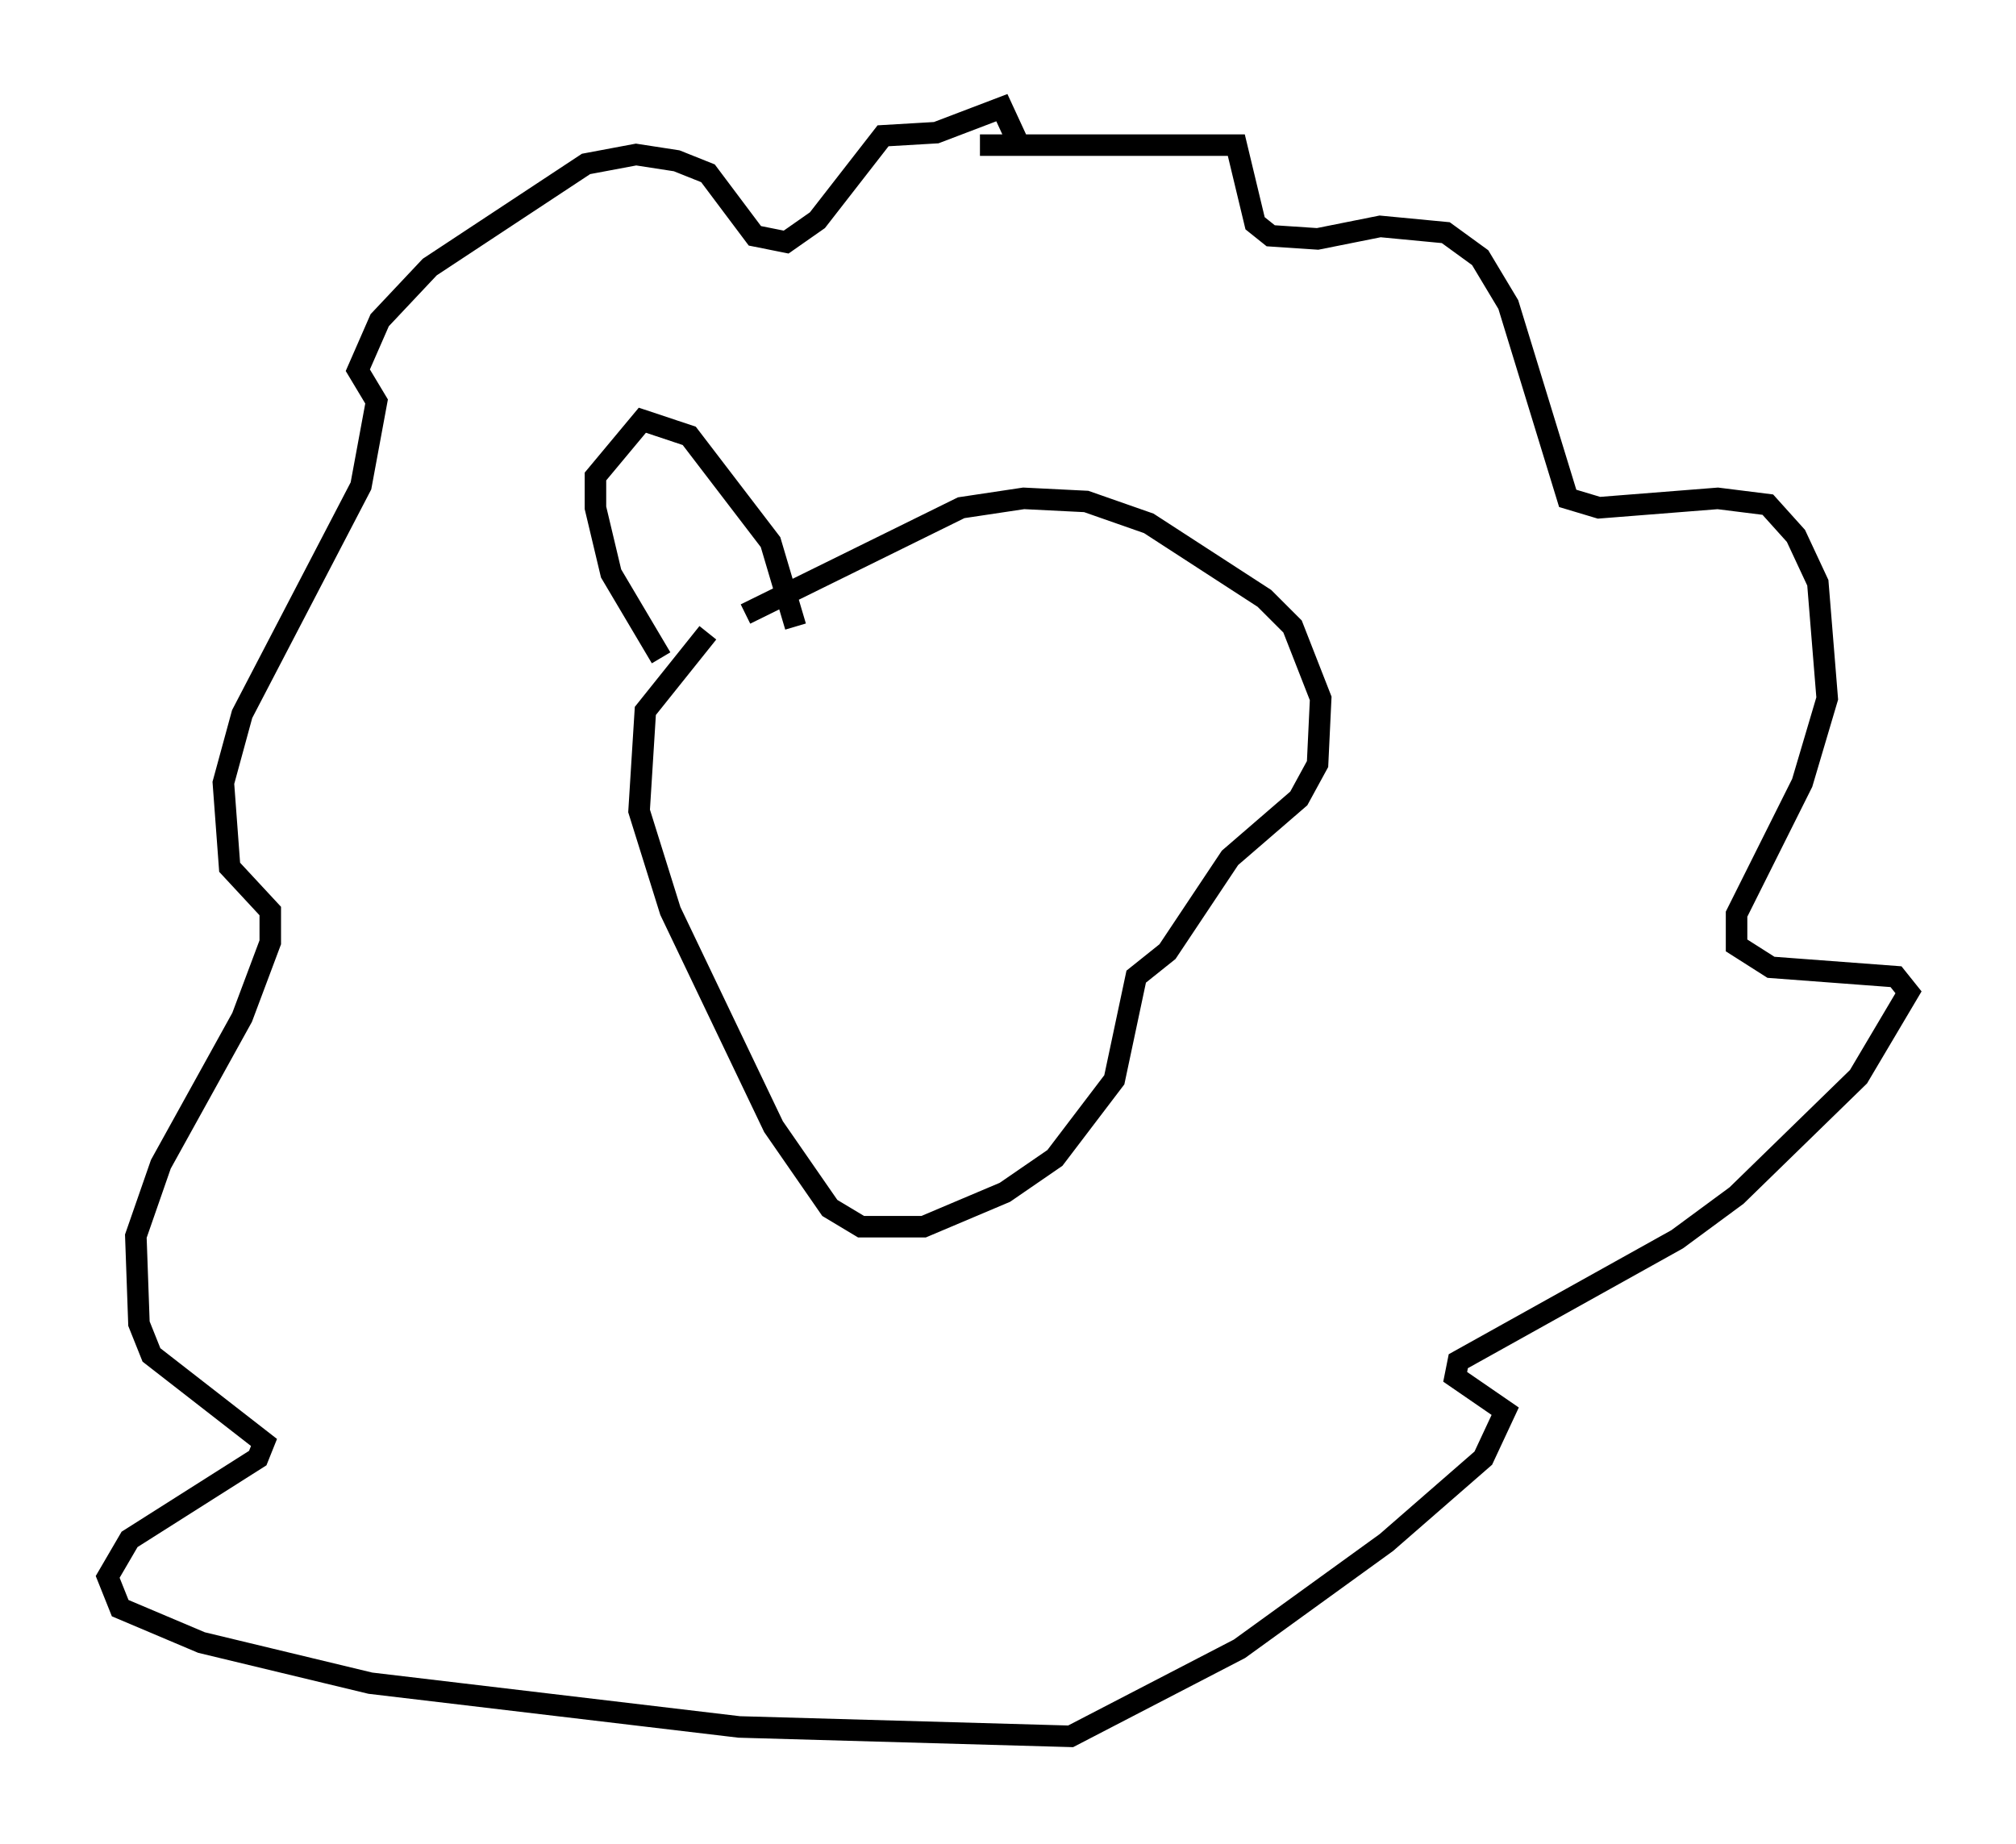 <?xml version="1.0" encoding="utf-8" ?>
<svg baseProfile="full" height="85.676" version="1.1" width="93.665" xmlns="http://www.w3.org/2000/svg" xmlns:ev="http://www.w3.org/2001/xml-events" xmlns:xlink="http://www.w3.org/1999/xlink"><defs /><rect fill="white" height="85.676" width="93.665" x="0" y="0" /><path d="M37.246, 26.207 m-4.358, 3.196 l-2.905, 3.631 -0.291, 4.648 l1.453, 4.648 4.793, 10.022 l2.615, 3.777 1.453, 0.872 l2.905, 0.0 3.777, -1.598 l2.324, -1.598 2.76, -3.631 l1.017, -4.793 1.453, -1.162 l2.905, -4.358 3.196, -2.76 l0.872, -1.598 0.145, -3.05 l-1.307, -3.341 -1.307, -1.307 l-5.374, -3.486 -2.905, -1.017 l-2.905, -0.145 -2.905, 0.436 l-10.022, 4.939 m10.894, -21.788 l11.911, 0.0 0.872, 3.631 l0.726, 0.581 2.179, 0.145 l2.905, -0.581 3.05, 0.291 l1.598, 1.162 1.307, 2.179 l2.76, 9.006 1.453, 0.436 l5.52, -0.436 2.324, 0.291 l1.307, 1.453 1.017, 2.179 l0.436, 5.374 -1.162, 3.922 l-3.05, 6.101 0.0, 1.453 l1.598, 1.017 5.81, 0.436 l0.581, 0.726 -2.324, 3.922 l-5.665, 5.52 -2.76, 2.034 l-10.168, 5.665 -0.145, 0.726 l2.324, 1.598 -1.017, 2.179 l-4.503, 3.922 -6.827, 4.939 l-7.844, 4.067 -15.397, -0.436 l-17.14, -2.034 -7.844, -1.888 l-3.777, -1.598 -0.581, -1.453 l1.017, -1.743 5.955, -3.777 l0.291, -0.726 -5.229, -4.067 l-0.581, -1.453 -0.145, -4.067 l1.162, -3.341 3.777, -6.827 l1.307, -3.486 0.0, -1.453 l-1.888, -2.034 -0.291, -3.922 l0.872, -3.196 5.52, -10.603 l0.726, -3.922 -0.872, -1.453 l1.017, -2.324 2.324, -2.469 l7.263, -4.793 2.324, -0.436 l1.888, 0.291 1.453, 0.581 l2.179, 2.905 1.453, 0.291 l1.453, -1.017 3.05, -3.922 l2.469, -0.145 3.05, -1.162 l0.872, 1.888 m-16.704, 23.676 l-2.324, -3.922 -0.726, -3.05 l0.0, -1.453 2.179, -2.615 l2.179, 0.726 3.777, 4.939 l1.162, 3.922 " fill="none" stroke="black" stroke-width="1" /></svg>